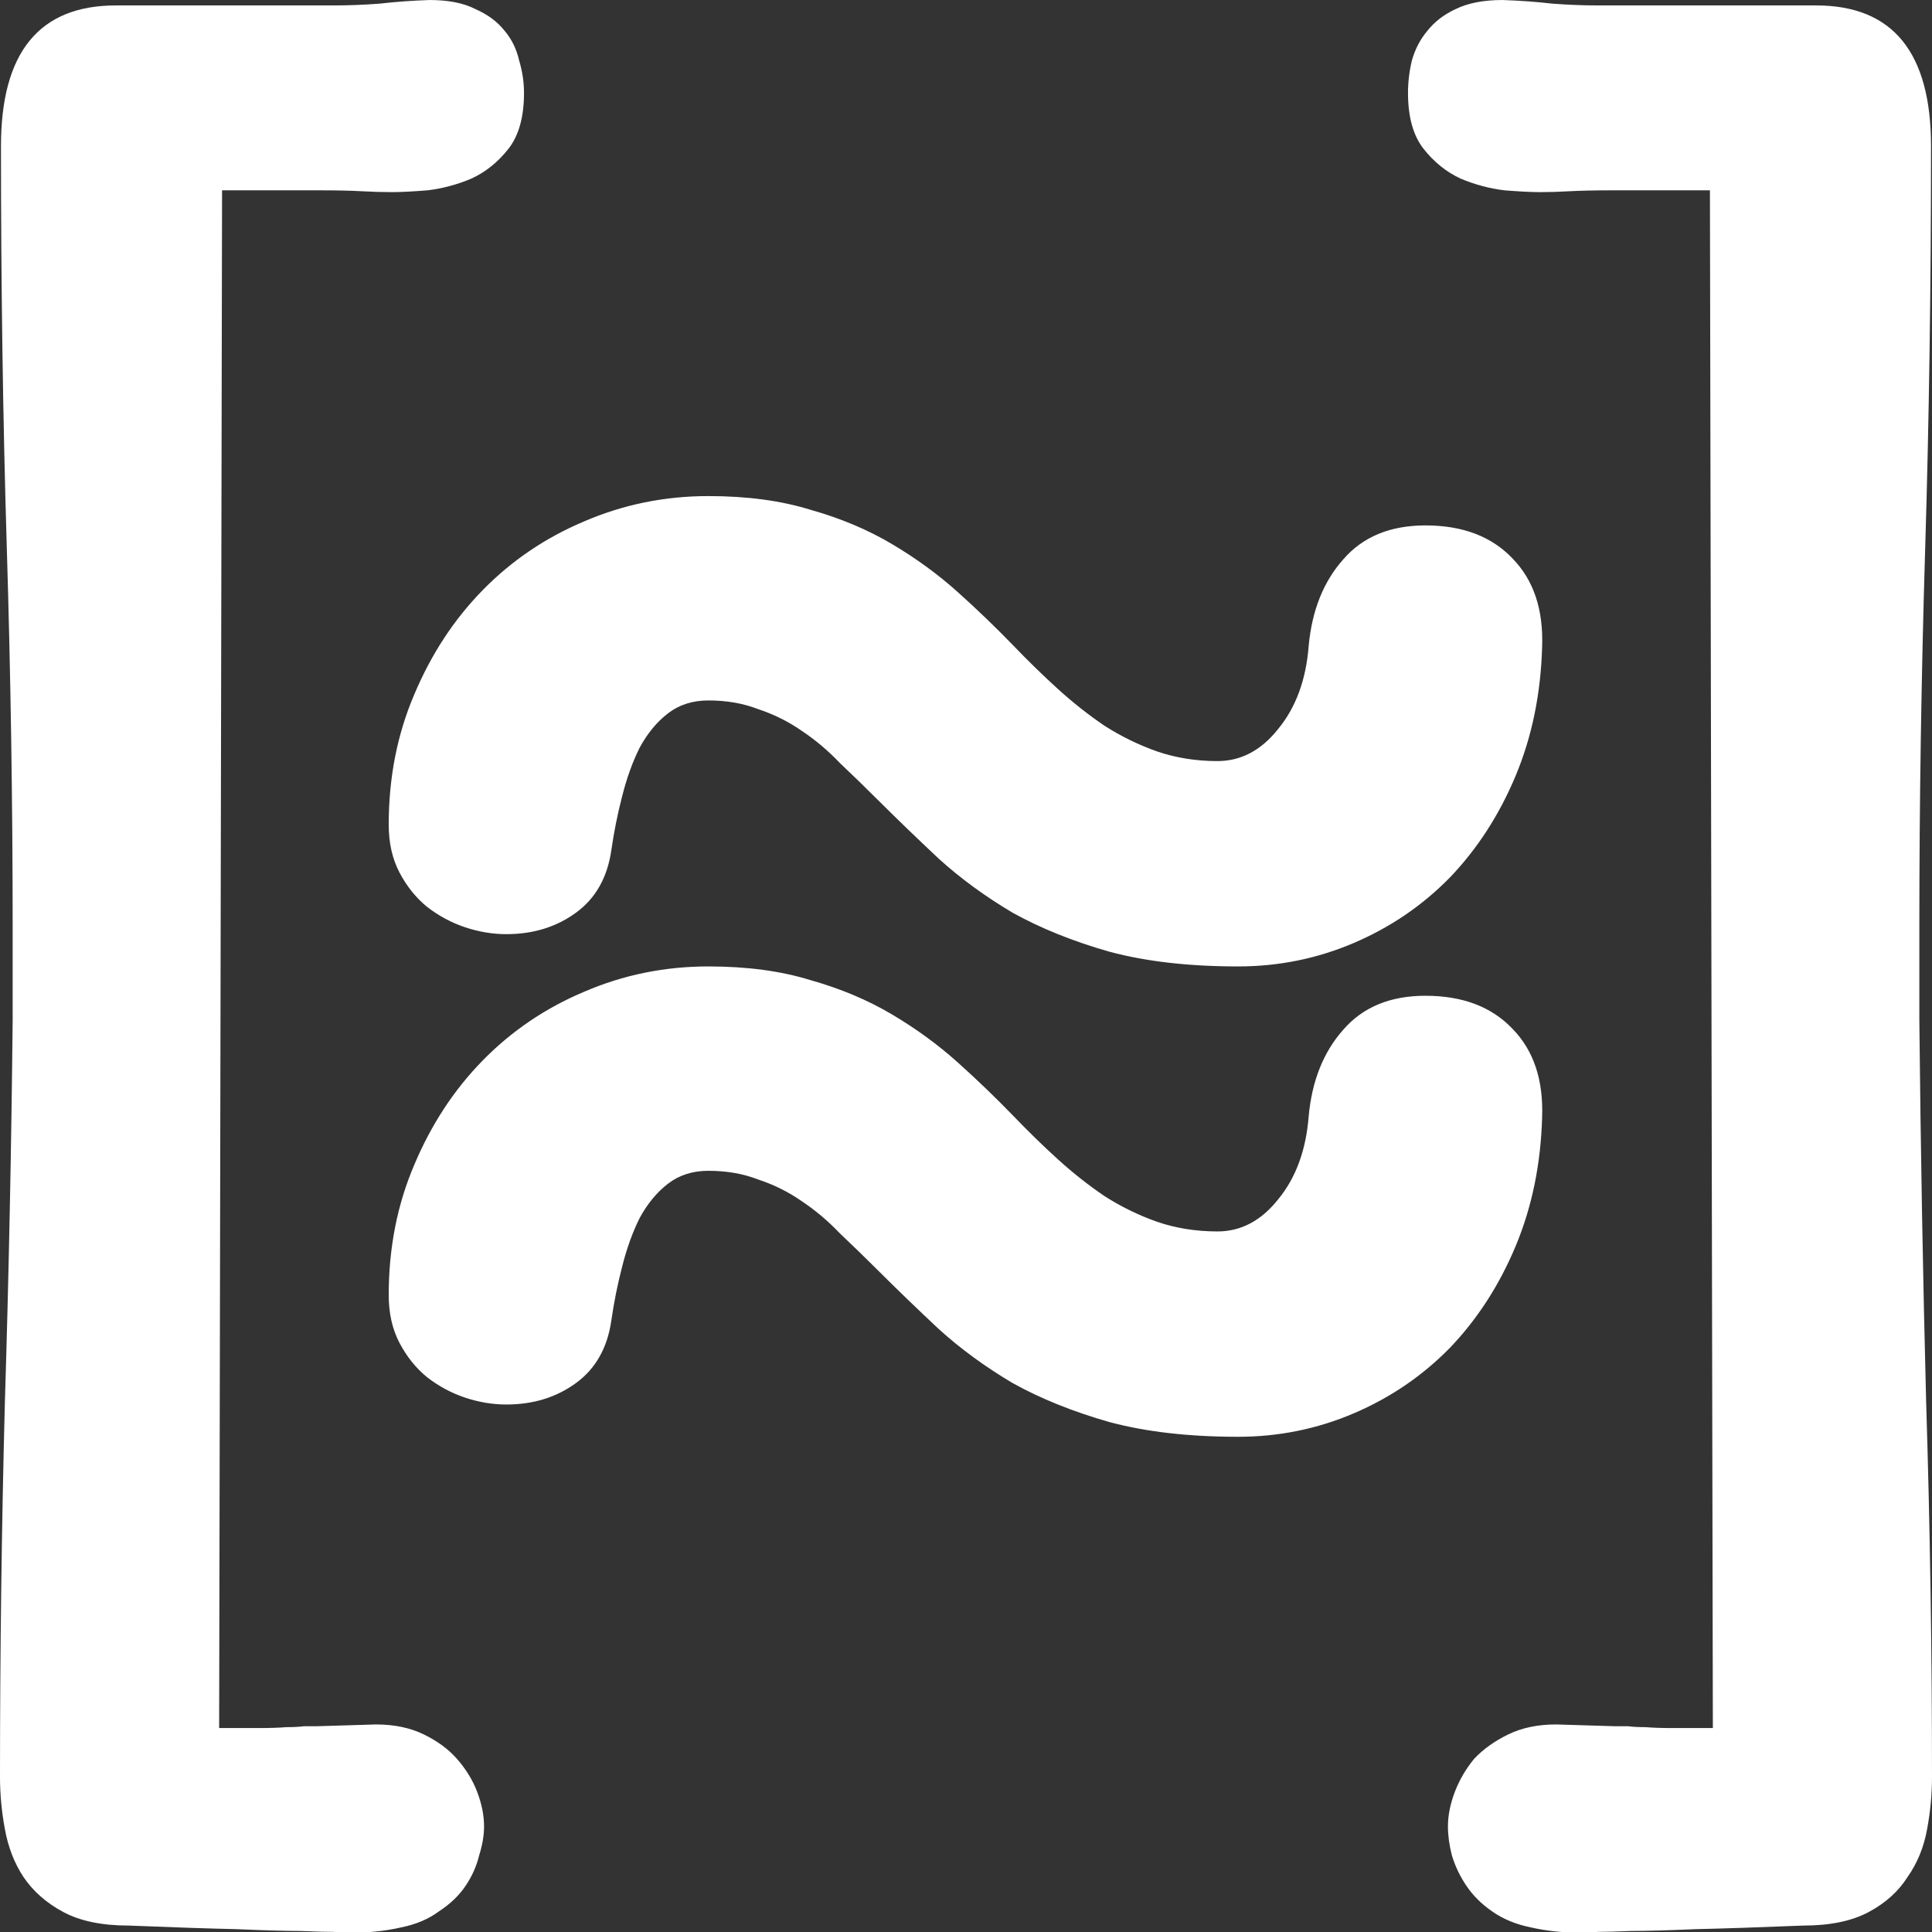 <?xml version="1.0" encoding="UTF-8" standalone="no"?>
<!-- Created with Inkscape (http://www.inkscape.org/) -->

<svg
   width="452"
   height="452"
   viewBox="0 0 452 452"
   version="1.1"
   id="svg1"
   xmlns="http://www.w3.org/2000/svg"
   xmlns:svg="http://www.w3.org/2000/svg">
  <rect x="0" y="0" width="452" height="452" fill="#333333" stroke="none"/>
  <defs
     id="defs1" />
  <g
     id="layer1"
     transform="translate(-30,-30)">
    <g
       id="g8"
       transform="matrix(1.007,0,0,1.004,-2.683,-11.872)"
       style="fill:#ffffff">
      <path
         d="m 150.109,368.988 q -4.785,0 -9.57,-1.595 -4.785,-1.595 -8.887,-4.785 -3.874,-3.19 -6.38,-7.975 -2.507,-4.785 -2.507,-11.165 0,-16.406 5.924,-30.306 5.924,-14.128 15.951,-24.382 10.026,-10.254 23.47,-15.951 13.672,-5.924 28.939,-5.924 13.444,0 23.698,3.19 10.482,2.962 18.913,7.975 8.431,5.013 15.267,11.165 6.836,6.152 12.988,12.533 5.013,5.241 10.254,10.026 5.241,4.785 10.938,8.659 5.697,3.646 12.077,5.924 6.608,2.279 14.128,2.279 8.203,0 14.128,-7.52 6.152,-7.52 7.064,-19.369 1.139,-12.305 7.975,-20.052 6.836,-7.975 19.141,-7.975 12.988,0 20.28,7.747 7.292,7.52 6.836,20.508 -0.456,16.406 -6.152,30.078 -5.697,13.672 -15.267,23.698 -9.57,9.798 -22.331,15.267 -12.76,5.469 -26.888,5.469 -17.09,0 -29.85,-3.418 -12.76,-3.646 -22.559,-9.115 -9.57,-5.697 -17.09,-12.533 -7.52,-7.064 -14.128,-13.672 -4.557,-4.557 -8.887,-8.659 -4.102,-4.329 -8.887,-7.52 -4.557,-3.19 -10.026,-5.013 -5.241,-2.051 -11.621,-2.051 -5.469,0 -9.342,2.962 -3.874,2.962 -6.608,7.975 -2.507,5.013 -4.102,11.393 -1.595,6.152 -2.507,12.533 -1.367,9.57 -8.203,14.583 -6.836,5.013 -16.178,5.013 z"
         id="text7"
         style="font-size:466.667px;line-height:20;font-family:'Autour One';-inkscape-font-specification:'Autour One';text-align:center;letter-spacing:20px;text-anchor:middle;fill:#ffffff;stroke-width:10;stroke-linecap:round;stroke-linejoin:round;stroke-dasharray:10.436, 20.872;paint-order:stroke fill markers"
         aria-label="~" />
      <path
         d="m 150.109,259.385 q -4.785,0 -9.57,-1.595 -4.785,-1.595 -8.887,-4.785 -3.874,-3.19 -6.38,-7.975 -2.507,-4.785 -2.507,-11.165 0,-16.406 5.924,-30.306 5.924,-14.128 15.951,-24.382 10.026,-10.254 23.47,-15.951 13.672,-5.924 28.939,-5.924 13.444,0 23.698,3.19 10.482,2.962 18.913,7.975 8.431,5.013 15.267,11.165 6.836,6.152 12.988,12.533 5.013,5.241 10.254,10.026 5.241,4.785 10.938,8.659 5.697,3.646 12.077,5.924 6.608,2.279 14.128,2.279 8.203,0 14.128,-7.52 6.152,-7.52 7.064,-19.369 1.139,-12.305 7.975,-20.052 6.836,-7.975 19.141,-7.975 12.988,0 20.28,7.747 7.292,7.52 6.836,20.508 -0.456,16.406 -6.152,30.078 -5.697,13.672 -15.267,23.698 -9.57,9.798 -22.331,15.267 -12.76,5.469 -26.888,5.469 -17.09,0 -29.85,-3.418 -12.76,-3.646 -22.559,-9.115 -9.57,-5.697 -17.09,-12.533 -7.52,-7.064 -14.128,-13.672 -4.557,-4.557 -8.887,-8.659 -4.102,-4.329 -8.887,-7.52 -4.557,-3.19 -10.026,-5.013 -5.241,-2.051 -11.621,-2.051 -5.469,0 -9.342,2.962 -3.874,2.962 -6.608,7.975 -2.507,5.013 -4.102,11.393 -1.595,6.152 -2.507,12.533 -1.367,9.57 -8.203,14.583 -6.836,5.013 -16.178,5.013 z"
         id="text2"
         style="font-size:466.667px;line-height:20;font-family:'Autour One';-inkscape-font-specification:'Autour One';text-align:center;letter-spacing:20px;text-anchor:middle;fill:#ffffff;stroke-width:10;stroke-linecap:round;stroke-linejoin:round;stroke-dasharray:10.436, 20.872;paint-order:stroke fill markers"
         aria-label="~" />
    </g>
    <g
       id="g9"
       transform="matrix(1,0,0,0.926,0,19.038)"
       style="fill:#ffffff">
      <path
         d="m 30,460.736 q 0,-47.168 1.139,-94.564 1.367,-47.624 1.823,-96.615 v -23.242 q 0,-47.396 -1.367,-95.931 -1.367,-48.535 -1.367,-101.628 0,-35.547 26.888,-35.547 h 51.042 q 5.241,0 10.71,-0.456 5.469,-0.684 11.621,-0.911 6.608,0 10.71,2.279 4.329,2.051 6.836,5.469 2.507,3.19 3.418,7.52 1.139,4.102 1.139,8.203 0,9.115 -3.646,14.128 -3.646,5.013 -8.659,7.52 -5.013,2.279 -10.254,2.962 -5.241,0.456 -8.431,0.456 -3.19,0 -7.064,-0.228 -3.646,-0.228 -9.798,-0.228 H 81.953 L 81.27,448.432 q 5.697,0 9.342,0 3.874,0 6.38,-0.228 2.507,0 4.102,-0.228 1.595,0 2.962,0 l 13.9,-0.456 q 6.38,0 11.165,2.507 4.785,2.507 7.747,6.152 3.19,3.874 4.785,8.431 1.595,4.557 1.595,8.659 0,3.418 -1.139,7.292 -0.911,4.102 -3.19,7.747 -2.279,3.646 -6.152,6.38 -3.646,2.962 -8.887,4.102 -5.469,1.367 -12.077,1.367 -1.367,0 -3.874,-0.228 -2.279,0 -7.747,-0.228 -5.241,0 -14.811,-0.456 -9.57,-0.228 -25.293,-0.911 -9.342,0 -15.267,-3.418 -5.924,-3.418 -9.342,-8.887 -3.19,-5.241 -4.329,-12.077 Q 30,467.345 30,460.736 Z"
         id="text5"
         style="font-size:466.667px;line-height:20;font-family:'Autour One';-inkscape-font-specification:'Autour One';text-align:center;letter-spacing:20px;text-anchor:middle;fill:#ffffff;stroke-width:10;stroke-linecap:round;stroke-linejoin:round;stroke-dasharray:10.436, 20.872;paint-order:stroke fill markers"
         aria-label="[" />
      <path
         d="m 359.409,427.468 z m 122.591,33.268 q 0,-47.168 -1.367,-94.564 -1.139,-47.624 -1.595,-96.615 v -23.242 q 0,-47.396 1.367,-95.931 1.367,-48.535 1.367,-101.628 0,-35.547 -26.888,-35.547 h -51.042 q -5.241,0 -10.71,-0.456 -5.469,-0.684 -11.621,-0.911 -6.608,0 -10.938,2.279 -4.102,2.051 -6.608,5.469 -2.507,3.19 -3.646,7.52 -0.911,4.102 -0.911,8.203 0,9.115 3.646,14.128 3.646,5.013 8.659,7.52 5.013,2.279 10.254,2.962 5.241,0.456 8.431,0.456 3.19,0 6.836,-0.228 3.874,-0.228 10.026,-0.228 h 22.786 l 0.684,388.509 q -5.697,0 -9.57,0 -3.646,0 -6.152,-0.228 -2.507,0 -4.102,-0.228 -1.595,0 -2.962,0 l -13.9,-0.456 q -6.38,0 -11.165,2.507 -4.785,2.507 -7.975,6.152 -2.962,3.874 -4.557,8.431 -1.595,4.557 -1.595,8.659 0,3.418 0.911,7.292 1.139,4.102 3.418,7.747 2.279,3.646 5.924,6.38 3.874,2.962 9.115,4.102 5.469,1.367 12.077,1.367 1.367,0 3.646,-0.228 2.507,0 7.747,-0.228 5.469,0 15.039,-0.456 9.57,-0.228 25.293,-0.911 9.342,0 15.267,-3.418 5.924,-3.418 9.115,-8.887 3.418,-5.241 4.557,-12.077 1.139,-6.608 1.139,-13.216 z"
         id="text6"
         style="font-size:466.667px;line-height:20;font-family:'Autour One';-inkscape-font-specification:'Autour One';text-align:center;letter-spacing:20px;text-anchor:middle;fill:#ffffff;stroke-width:10;stroke-linecap:round;stroke-linejoin:round;stroke-dasharray:10.436, 20.872;paint-order:stroke fill markers"
         aria-label="]" />
    </g>
  </g>
</svg>
